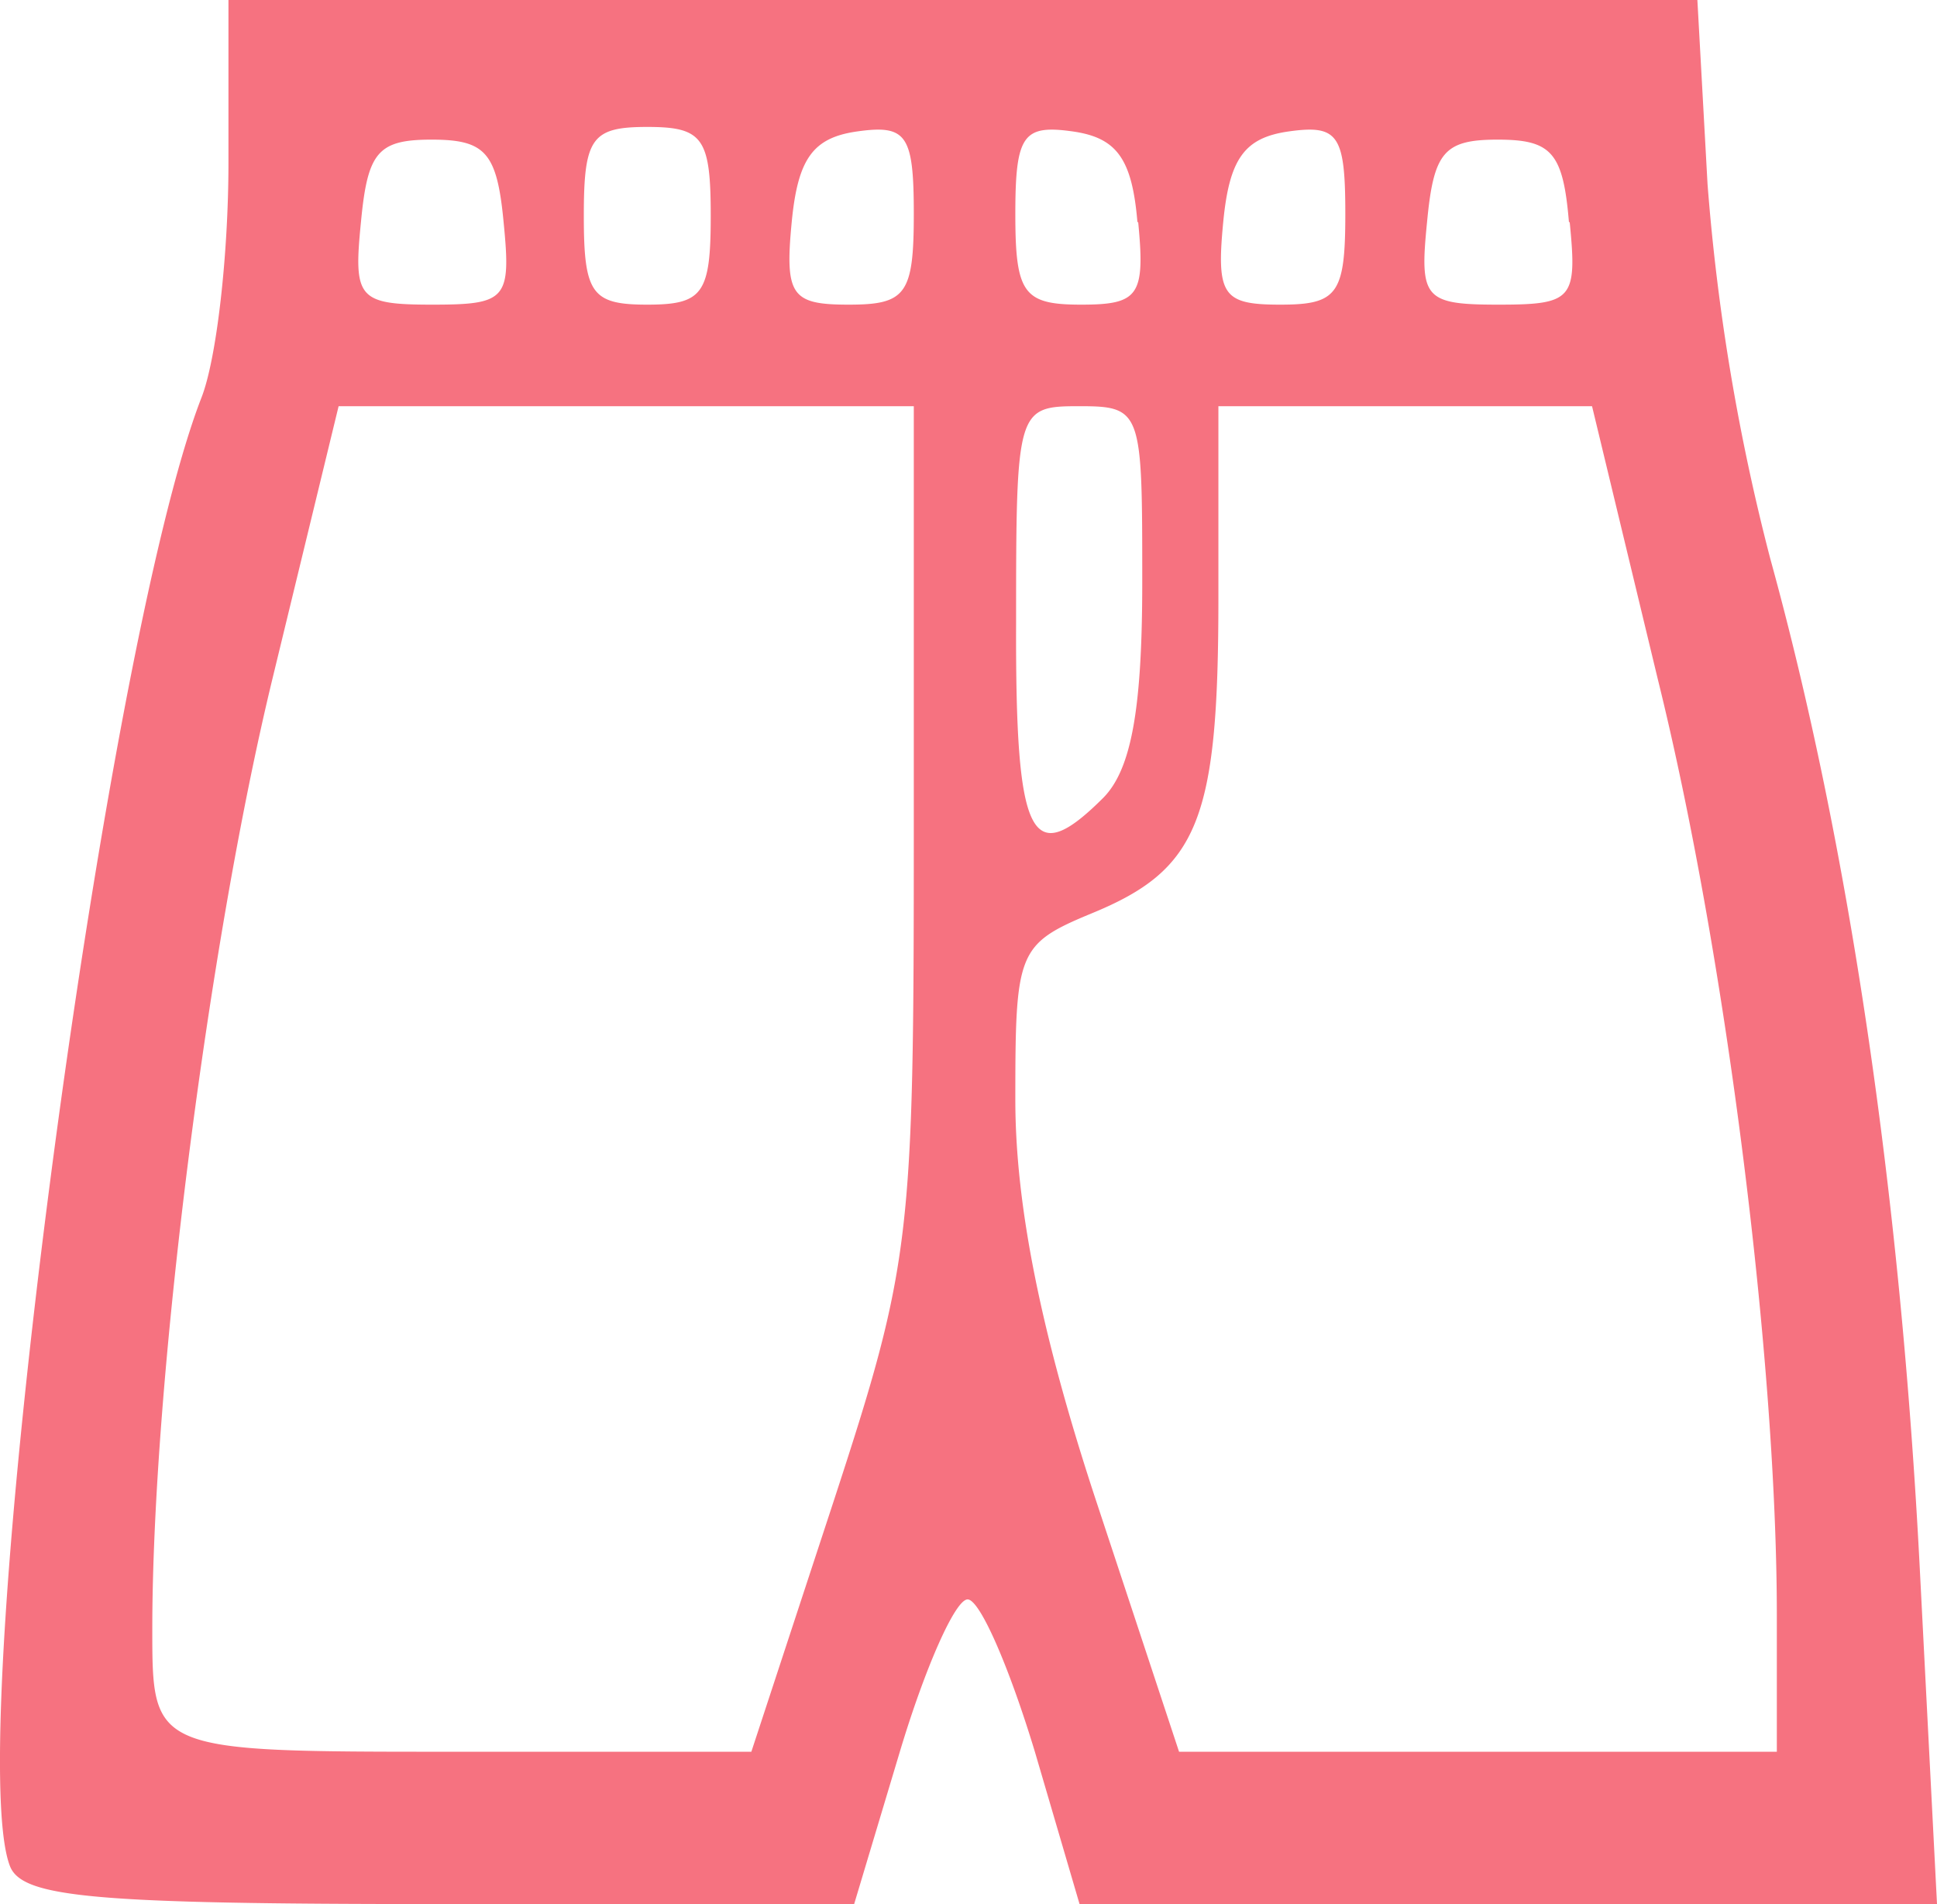<svg xmlns="http://www.w3.org/2000/svg" viewBox="0 0 76.31 75"><defs><style>.cls-1{fill:#f67280;}</style></defs><title>Asset 1p</title><g id="Layer_2" data-name="Layer 2"><g id="Layer_1-2" data-name="Layer 1"><path id="path3702" class="cls-1" d="M.39,73.5c-1.92-5,3.66-47.83,7.54-57.82C8.54,14.14,9,10,9,6.43V0H66.87l.4,7.25A84.31,84.31,0,0,0,69.74,22c3.1,11.24,5.13,25,5.89,39.75L76.31,75H42.53l-1.76-6c-1-3.3-2.16-6-2.65-6s-1.68,2.7-2.67,6l-1.8,6H17.31C3.73,75,.87,74.75.39,73.5ZM32.82,59.2C35.91,49.75,36,48.8,36,32.7V16H13.34L10.73,26.75C8.19,37.23,6,54.46,6,64.17,6,69,6,69,17.82,69H29.6ZM70,63.61c0-10-2-26-4.69-36.86L62.72,16H48v7.57c0,8.74-.78,10.68-5,12.41-2.92,1.21-3,1.51-3,7.34,0,4.14,1,9.2,3.21,15.88L46.45,69H70ZM43.46,31.43C44.58,30.3,45,27.89,45,22.93,45,16.2,45,16,42.53,16s-2.5.1-2.5,8.5C40,33.1,40.61,34.27,43.46,31.43ZM19.84,8.75C19.58,6,19.12,5.5,17,5.5S14.48,6,14.22,8.75c-.3,3-.12,3.25,2.81,3.25S20.14,11.79,19.84,8.75ZM28,8.5c0-3.07-.31-3.5-2.5-3.5S23,5.43,23,8.5s.31,3.5,2.5,3.5S28,11.57,28,8.5Zm8-.07c0-3.13-.28-3.53-2.25-3.25-1.73.25-2.32,1.08-2.56,3.57-.28,2.9,0,3.25,2.25,3.25S36,11.59,36,8.43Zm8.81.32C44.6,6.26,44,5.43,42.28,5.18,40.31,4.9,40,5.3,40,8.43S40.32,12,42.59,12,45.12,11.65,44.84,8.75ZM53,8.43c0-3.13-.28-3.53-2.25-3.25-1.73.25-2.32,1.08-2.56,3.57-.28,2.9,0,3.25,2.25,3.25S53,11.59,53,8.43Zm8.81.32C61.58,6,61.12,5.5,59,5.5S56.48,6,56.22,8.75c-.3,3-.12,3.25,2.81,3.25S62.14,11.79,61.84,8.75Z"/></g></g></svg>
